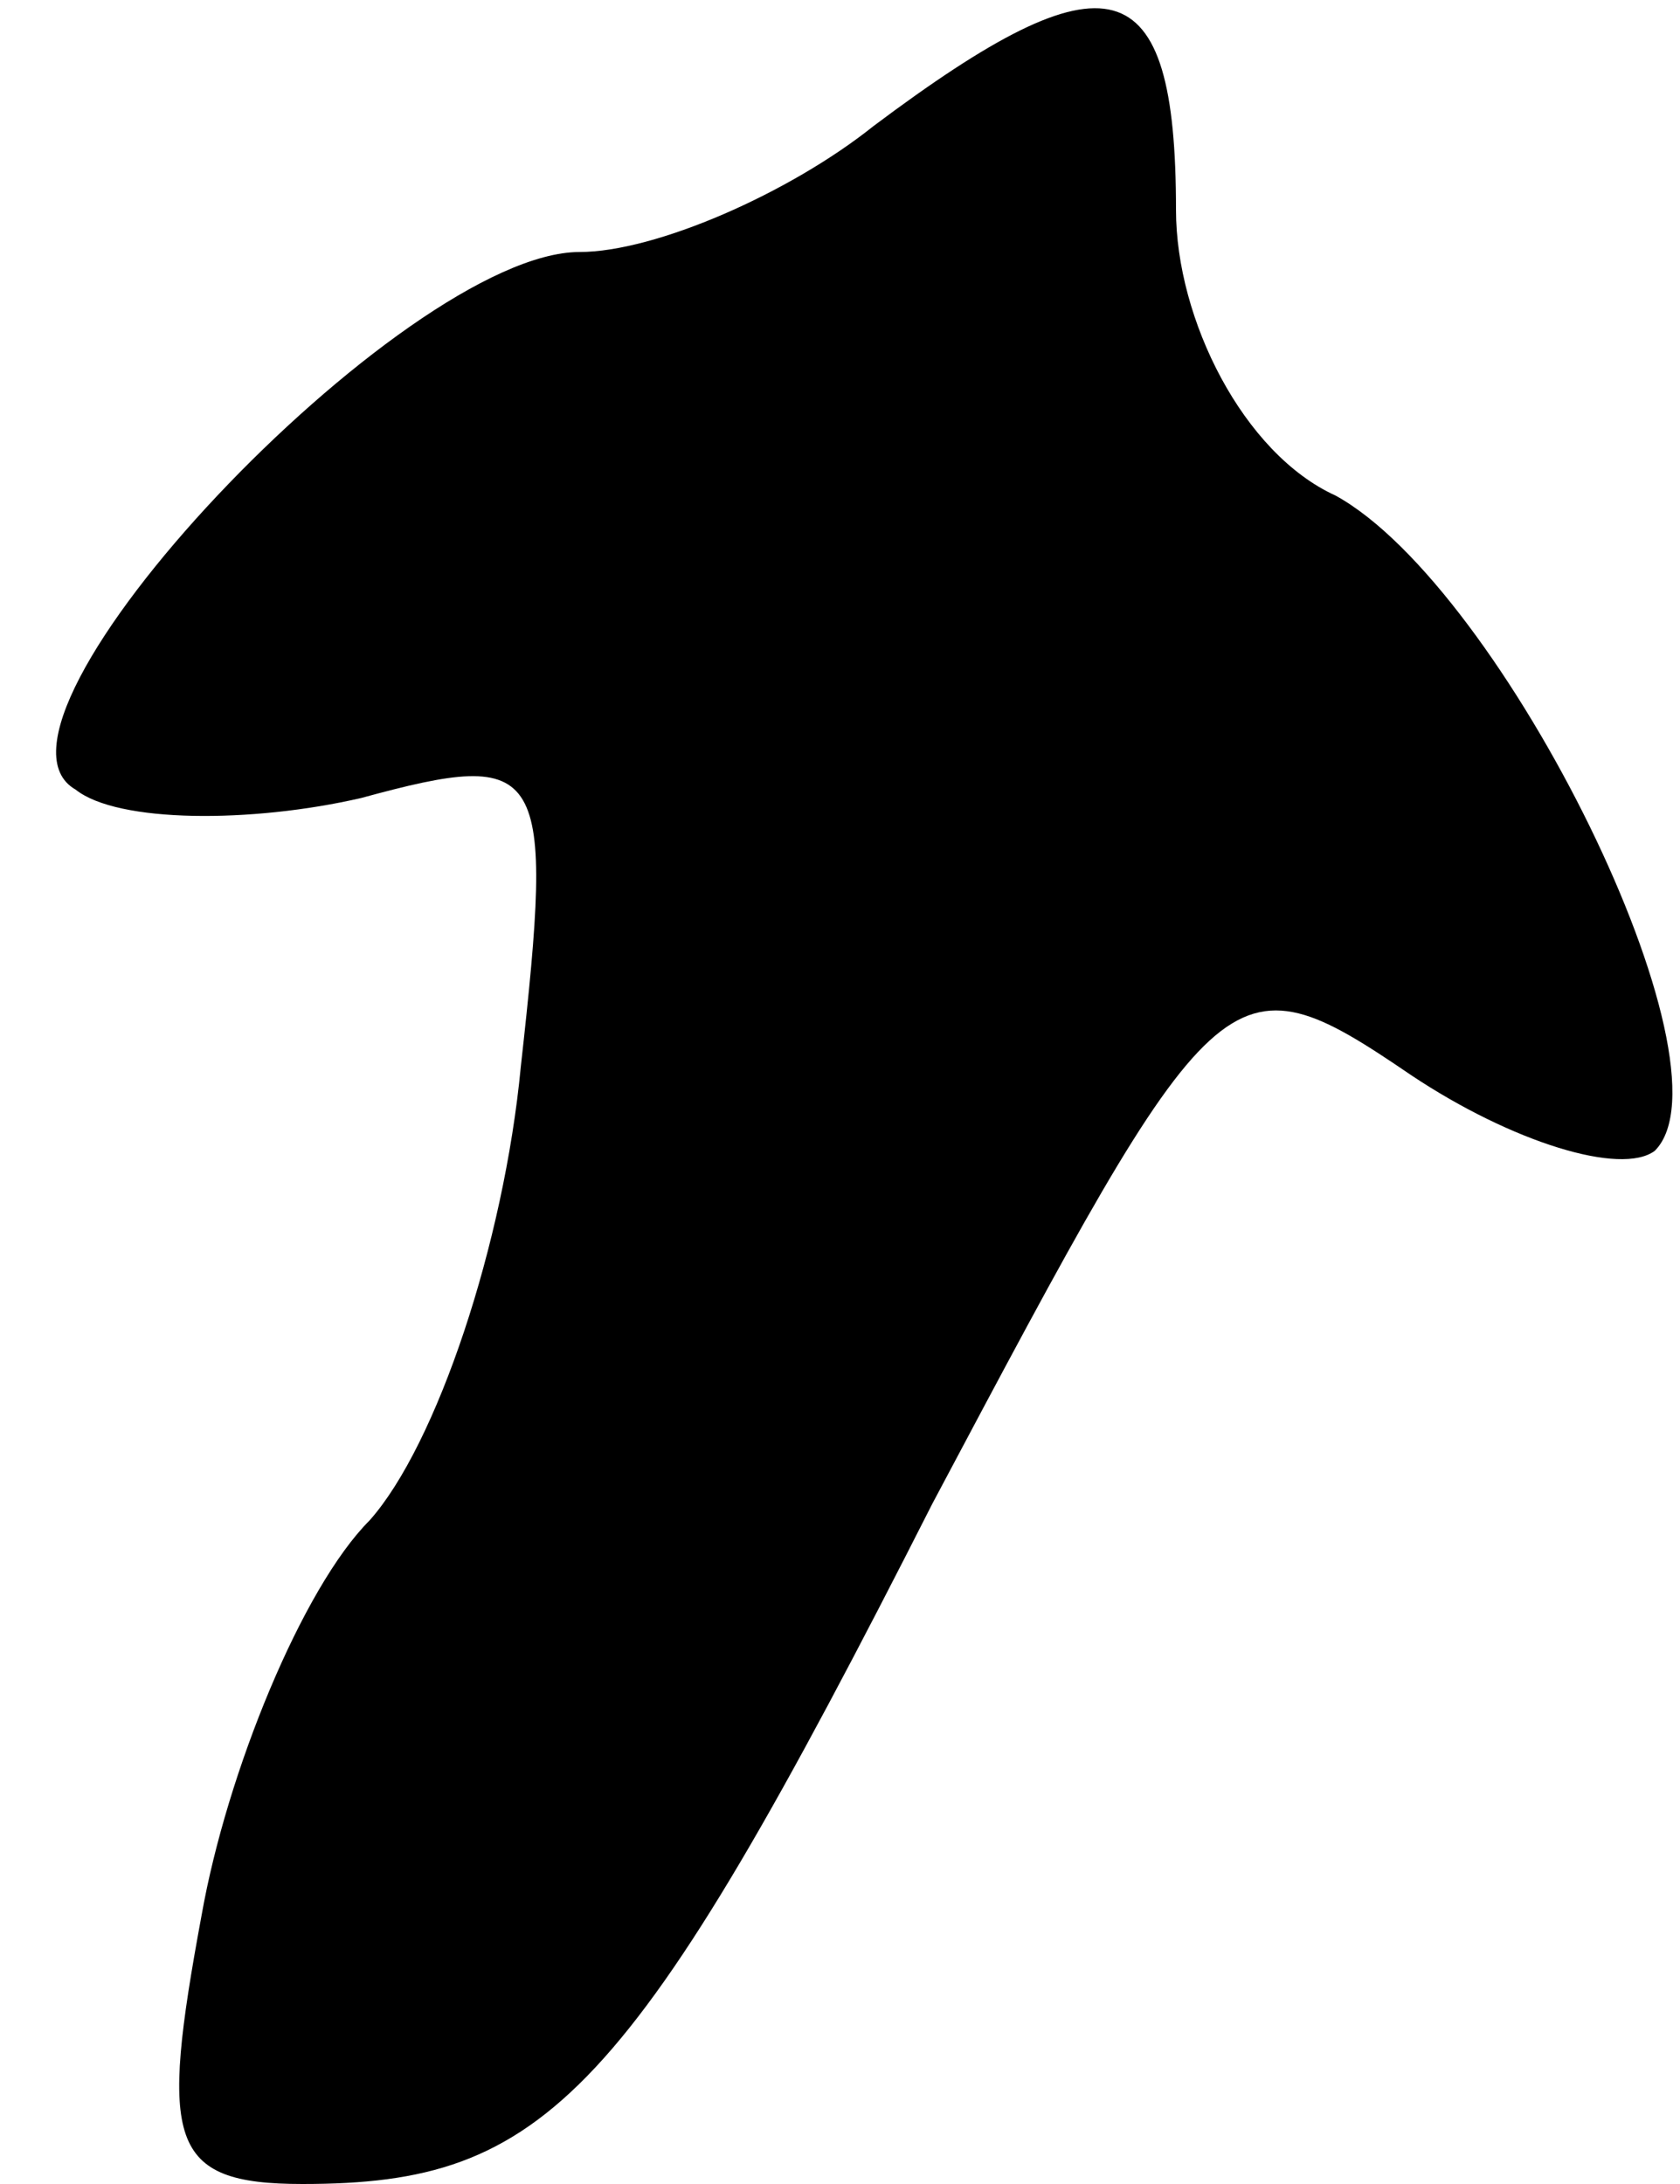<?xml version="1.0" standalone="no"?>
<!DOCTYPE svg PUBLIC "-//W3C//DTD SVG 20010904//EN"
 "http://www.w3.org/TR/2001/REC-SVG-20010904/DTD/svg10.dtd">
<svg version="1.0" xmlns="http://www.w3.org/2000/svg"
 width="20pt" height="26pt" viewBox="0 0 20 26"
 preserveAspectRatio="xMidYMid meet">
<g transform="translate(0,26) scale(0.1,-0.1)"
fill="#000000" stroke="none">
<path fill="#000000" stroke="none" d="M104 245 c-10 -8 -26 -15 -35 -15 -21
0 -74 -56 -60 -64 5 -4 21 -4 34 -1 22 6 23 4 19 -32 -2 -21 -10 -45 -18 -54
-8 -8 -17 -30 -20 -47 -5 -27 -4 -32 12 -32 29 0 39 10 75 81 34 64 35 66 57
51 12 -8 25 -12 29 -9 10 10 -18 67 -38 78 -11 5 -19 21 -19 34 0 29 -8 31
-36 10z"/>
</g>
</svg>
